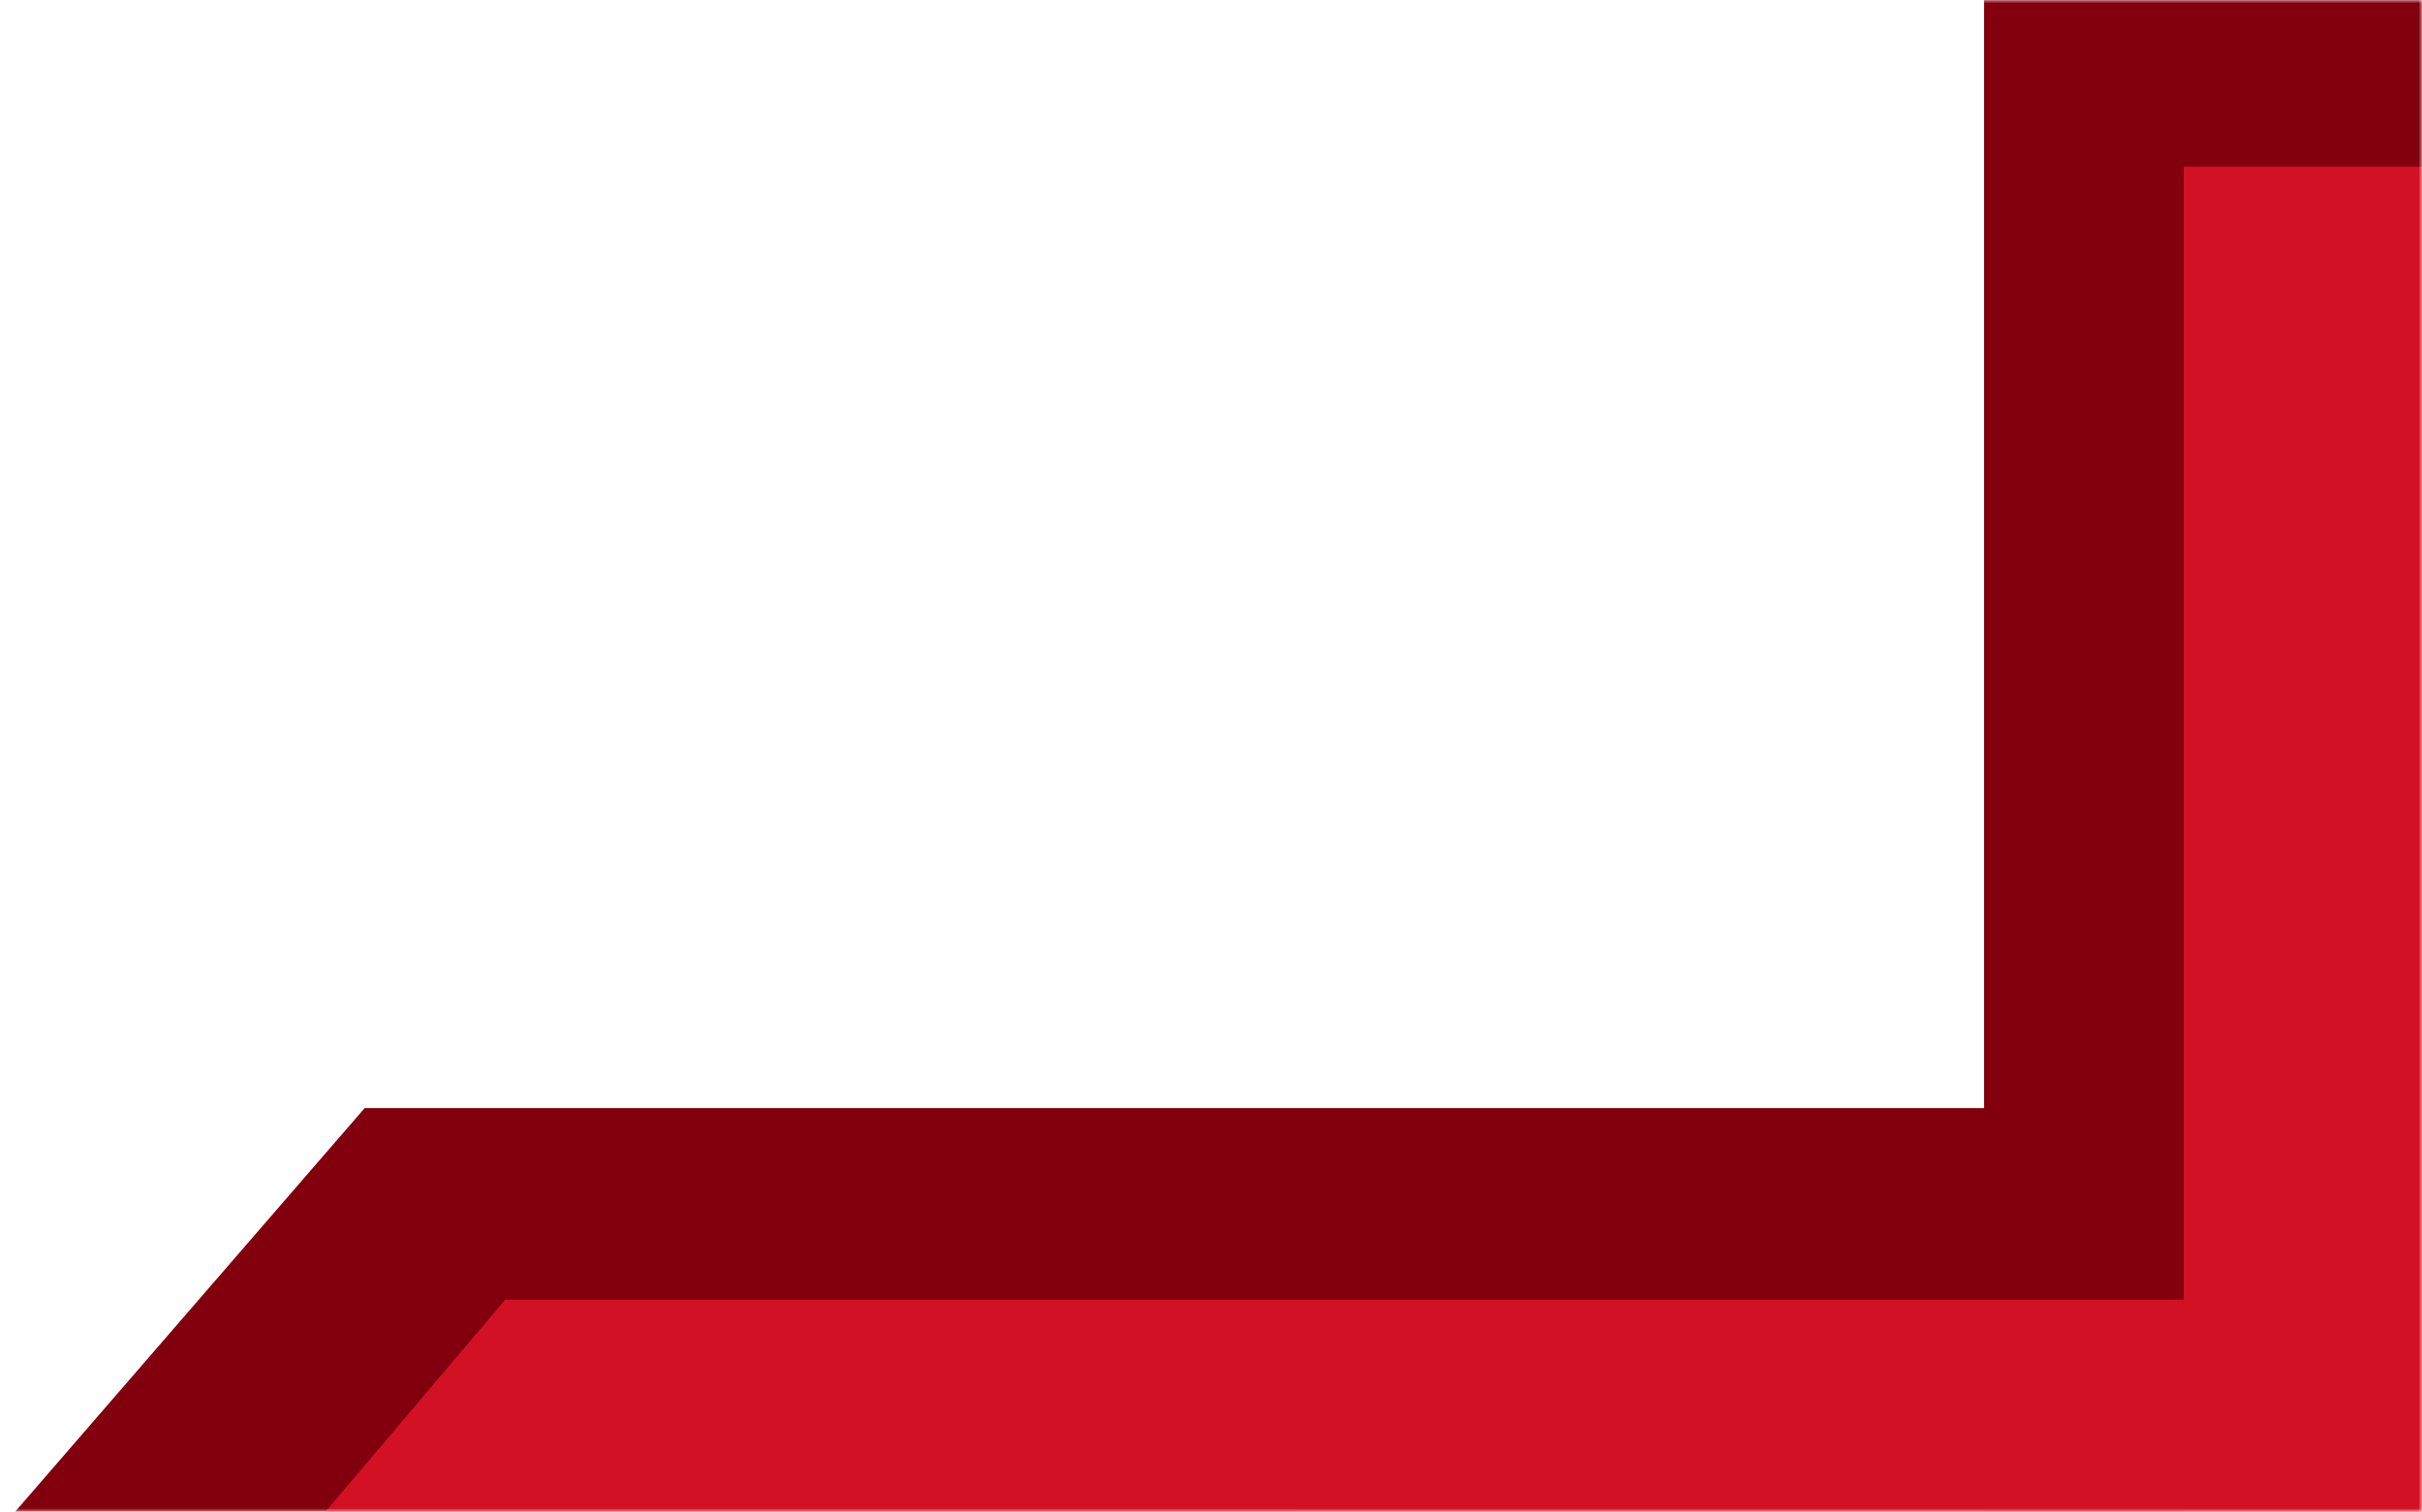 <svg width="354" height="221" viewBox="0 0 354 221" fill="none" xmlns="http://www.w3.org/2000/svg">
<mask id="mask0_4099_29878" style="mask-type:alpha" maskUnits="userSpaceOnUse" x="0" y="0" width="354" height="221">
<rect width="354" height="221" fill="#D9D9D9"/>
</mask>
<g mask="url(#mask0_4099_29878)">
<path fill-rule="evenodd" clip-rule="evenodd" d="M413.006 162H53.29L-31 259.355H413.006V162Z" fill="#82000D"/>
<path fill-rule="evenodd" clip-rule="evenodd" d="M393.006 190.863H215.503L147.362 269.583H393.006V190.863Z" fill="#82000D"/>
<path fill-rule="evenodd" clip-rule="evenodd" d="M393.006 191.043H73.673L33.802 237.11H393.006V191.043Z" fill="#D31125"/>
<path fill-rule="evenodd" clip-rule="evenodd" d="M290 0.002L290 708.151L481.656 874.086L481.656 0.002L290 0.002Z" fill="#82000D"/>
<path fill-rule="evenodd" clip-rule="evenodd" d="M318.817 24.371L318.817 373.809L473.787 507.953L473.787 24.371L318.817 24.371Z" fill="#82000D"/>
<path fill-rule="evenodd" clip-rule="evenodd" d="M319.179 24.374L319.179 653.024L409.867 731.516L409.867 24.374L319.179 24.374Z" fill="#D31125"/>
<path fill-rule="evenodd" clip-rule="evenodd" d="M393.006 190.863H215.503L147.362 269.583H393.006V190.863Z" fill="#82000D"/>
<path fill-rule="evenodd" clip-rule="evenodd" d="M393 190H73.849L34 237H393V190Z" fill="#D31125"/>
</g>
</svg>
